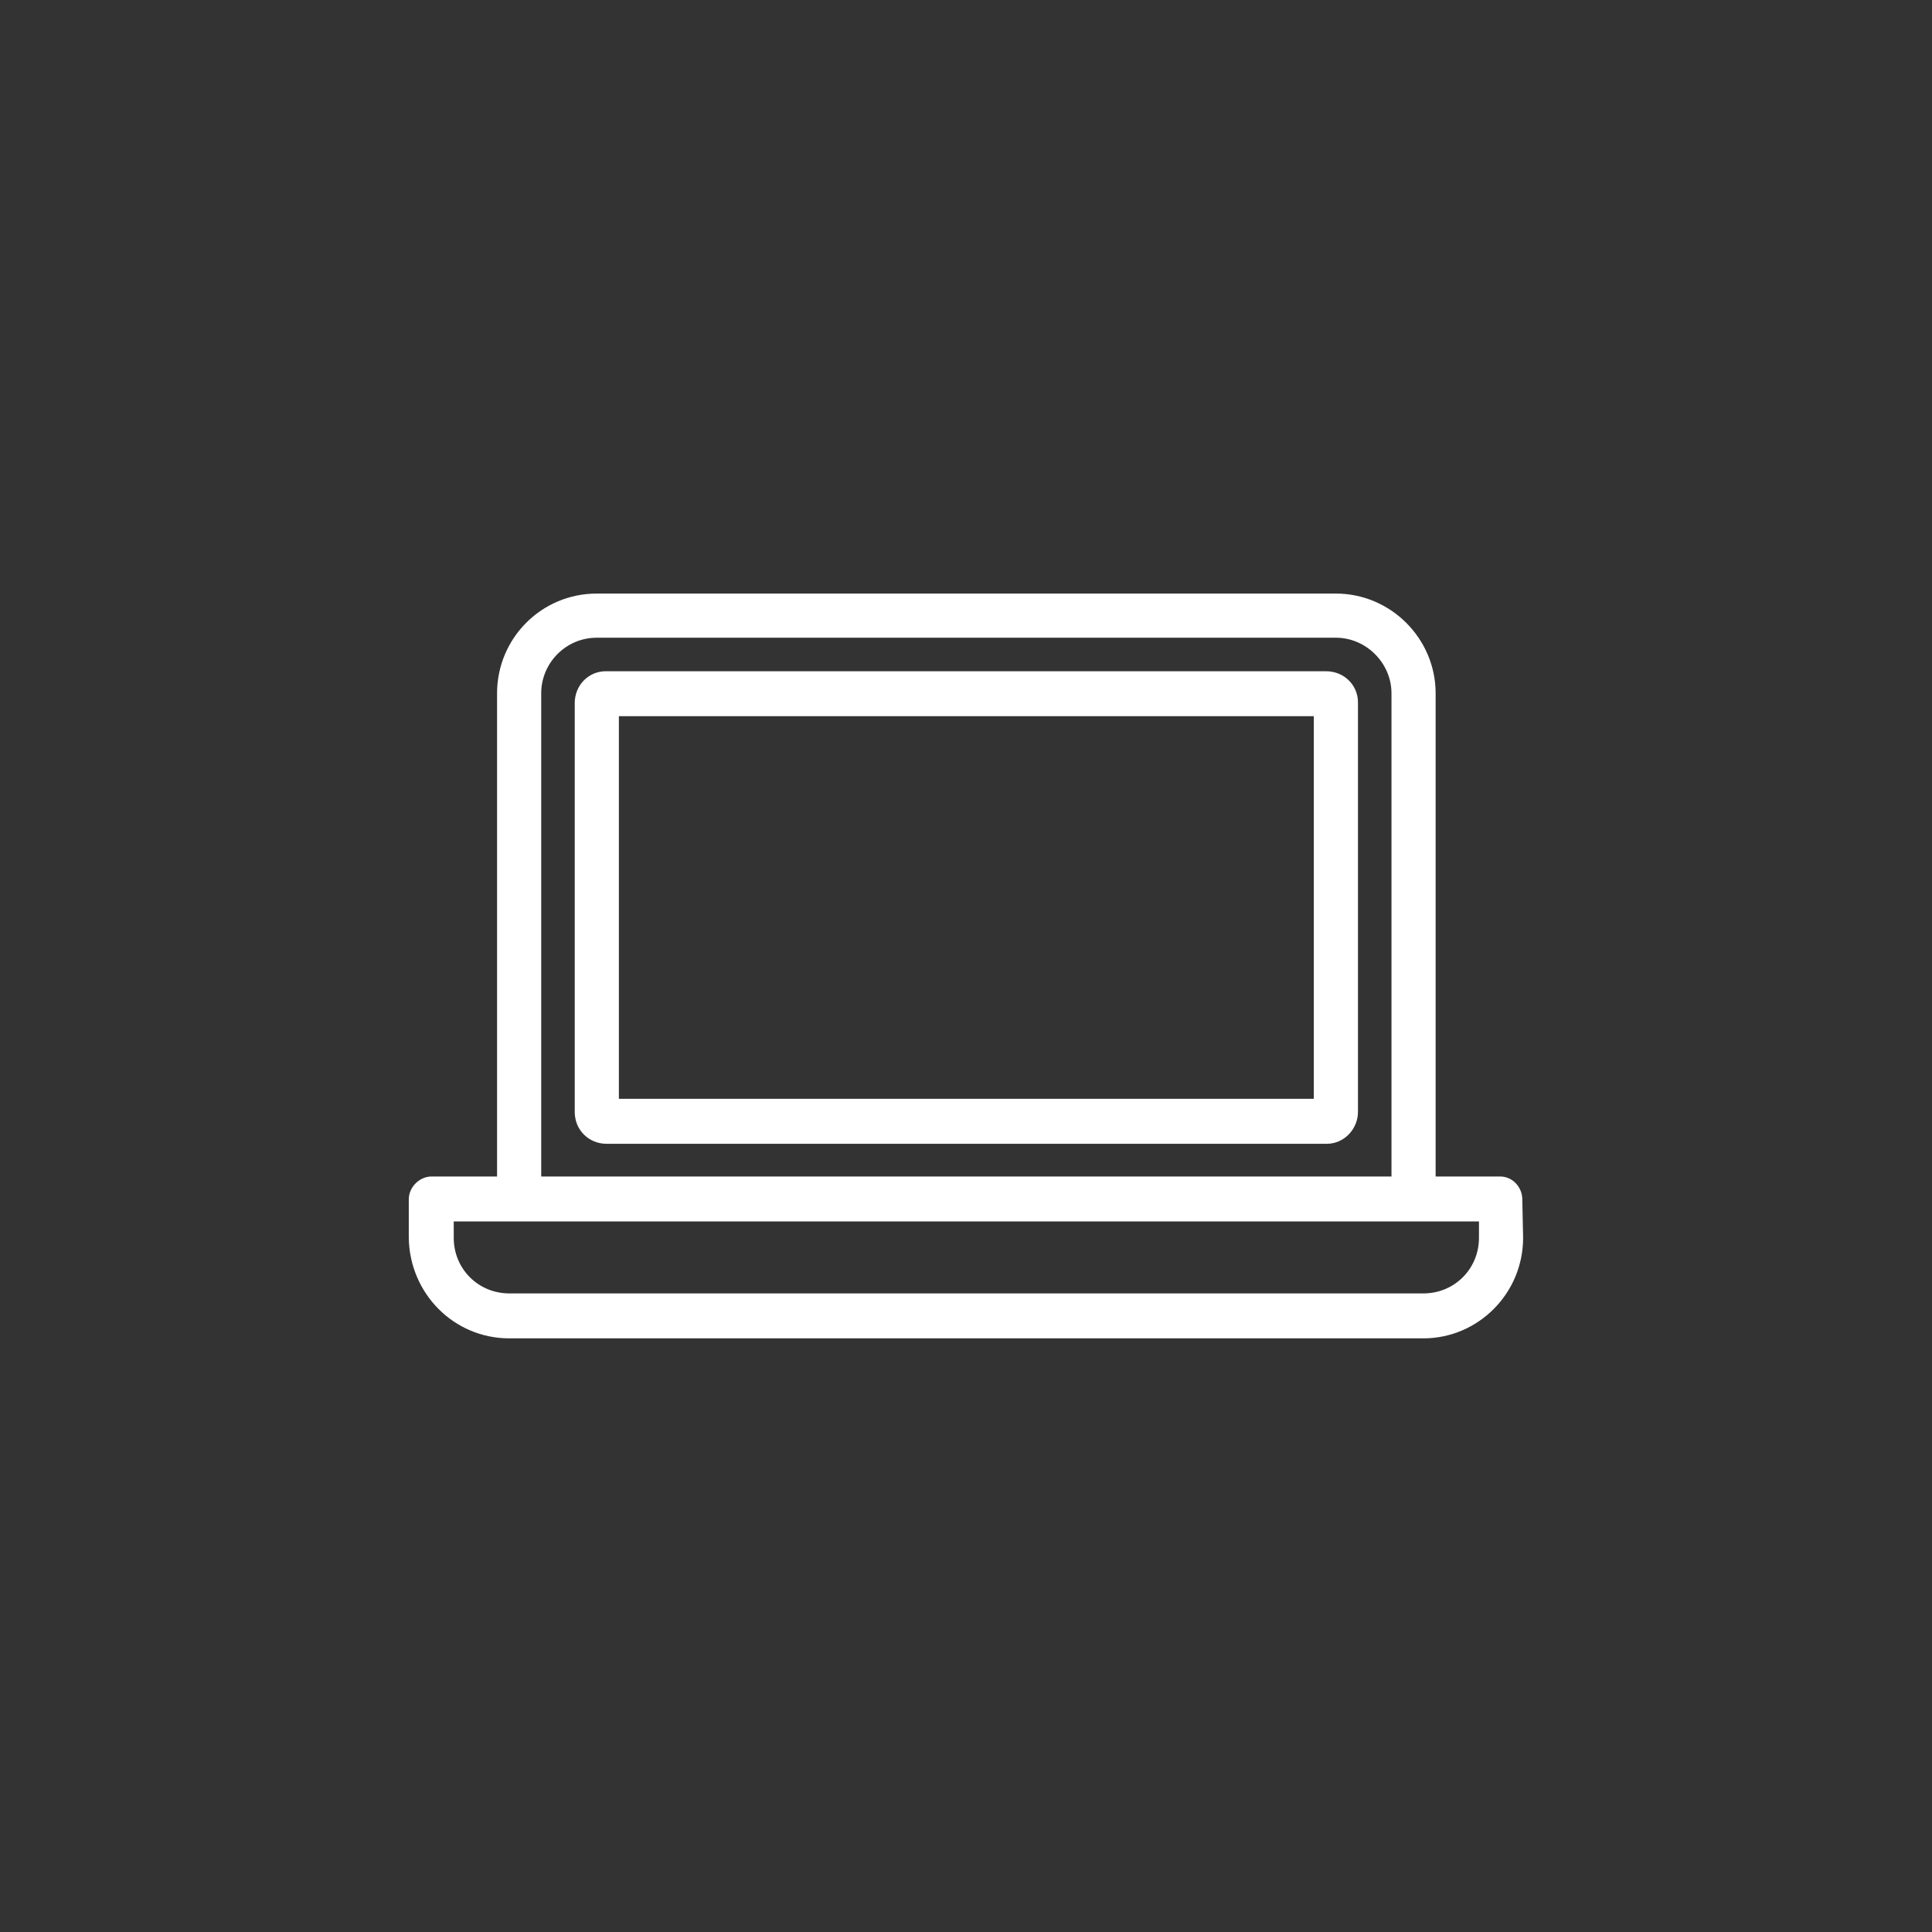 <?xml version='1.0' encoding='utf-8'?>
<svg xmlns:svg="http://www.w3.org/2000/svg" version="1.0" width="94.52" height="94.52" viewBox="777.04 368.58 94.52 94.52" xmlns="http://www.w3.org/2000/svg"><rect x="777.04" y="368.58" width="94.52" height="94.52" fill="#333333" stroke="none"/><svg:defs id="defs3">
    <svg:pattern id="EMFhbasepattern" patternUnits="userSpaceOnUse" width="6" height="6" x="0" y="0" />
  </svg:defs><path fill="white" d="  M 830.237,434.057   L 830.237,431.858   L 846.676,431.858   C 848.196,431.858 849.396,430.658 849.396,429.138   L 849.396,428.338   L 830.237,428.338   L 830.237,426.138   L 845.116,426.138   L 845.116,402.499   C 845.116,401.019 843.876,399.779 842.396,399.779   L 806.238,399.779   C 804.718,399.779 803.518,401.019 803.518,402.499   L 803.518,426.138   L 830.237,426.138   L 830.237,428.338   L 799.238,428.338   L 799.238,429.138   C 799.238,430.658 800.438,431.858 801.958,431.858   L 830.237,431.858   L 830.237,434.057   L 801.958,434.057   C 799.238,434.057 797.079,431.858 797.039,429.138   L 797.039,427.258   C 797.039,426.658 797.559,426.138 798.159,426.138   L 801.358,426.138   L 801.358,402.499   C 801.358,399.819 803.518,397.619 806.238,397.619   L 842.396,397.619   C 845.076,397.619 847.276,399.819 847.276,402.499   L 847.276,426.138   L 850.436,426.138   C 851.036,426.138 851.516,426.658 851.516,427.258   L 851.556,429.138   C 851.556,431.858 849.356,434.057 846.676,434.057   L 830.237,434.057   z  M 830.237,424.538   L 830.237,422.338   L 841.316,422.338   L 841.316,403.619   L 807.318,403.619   L 807.318,422.338   L 830.237,422.338   L 830.237,424.538   L 806.718,424.538   C 805.838,424.538 805.158,423.858 805.158,422.978   C 805.158,422.978 805.158,422.978 805.158,422.978   L 805.158,402.979   C 805.158,402.099 805.838,401.419 806.678,401.419   C 806.678,401.419 806.718,401.419 806.718,401.419   L 841.916,401.419   C 842.796,401.419 843.476,402.099 843.476,402.939   C 843.476,402.939 843.476,402.979 843.476,402.979   L 843.476,422.978   C 843.476,423.818 842.796,424.538 841.956,424.538   C 841.956,424.538 841.916,424.538 841.916,424.538   L 830.237,424.538   z " id="path249" /></svg>